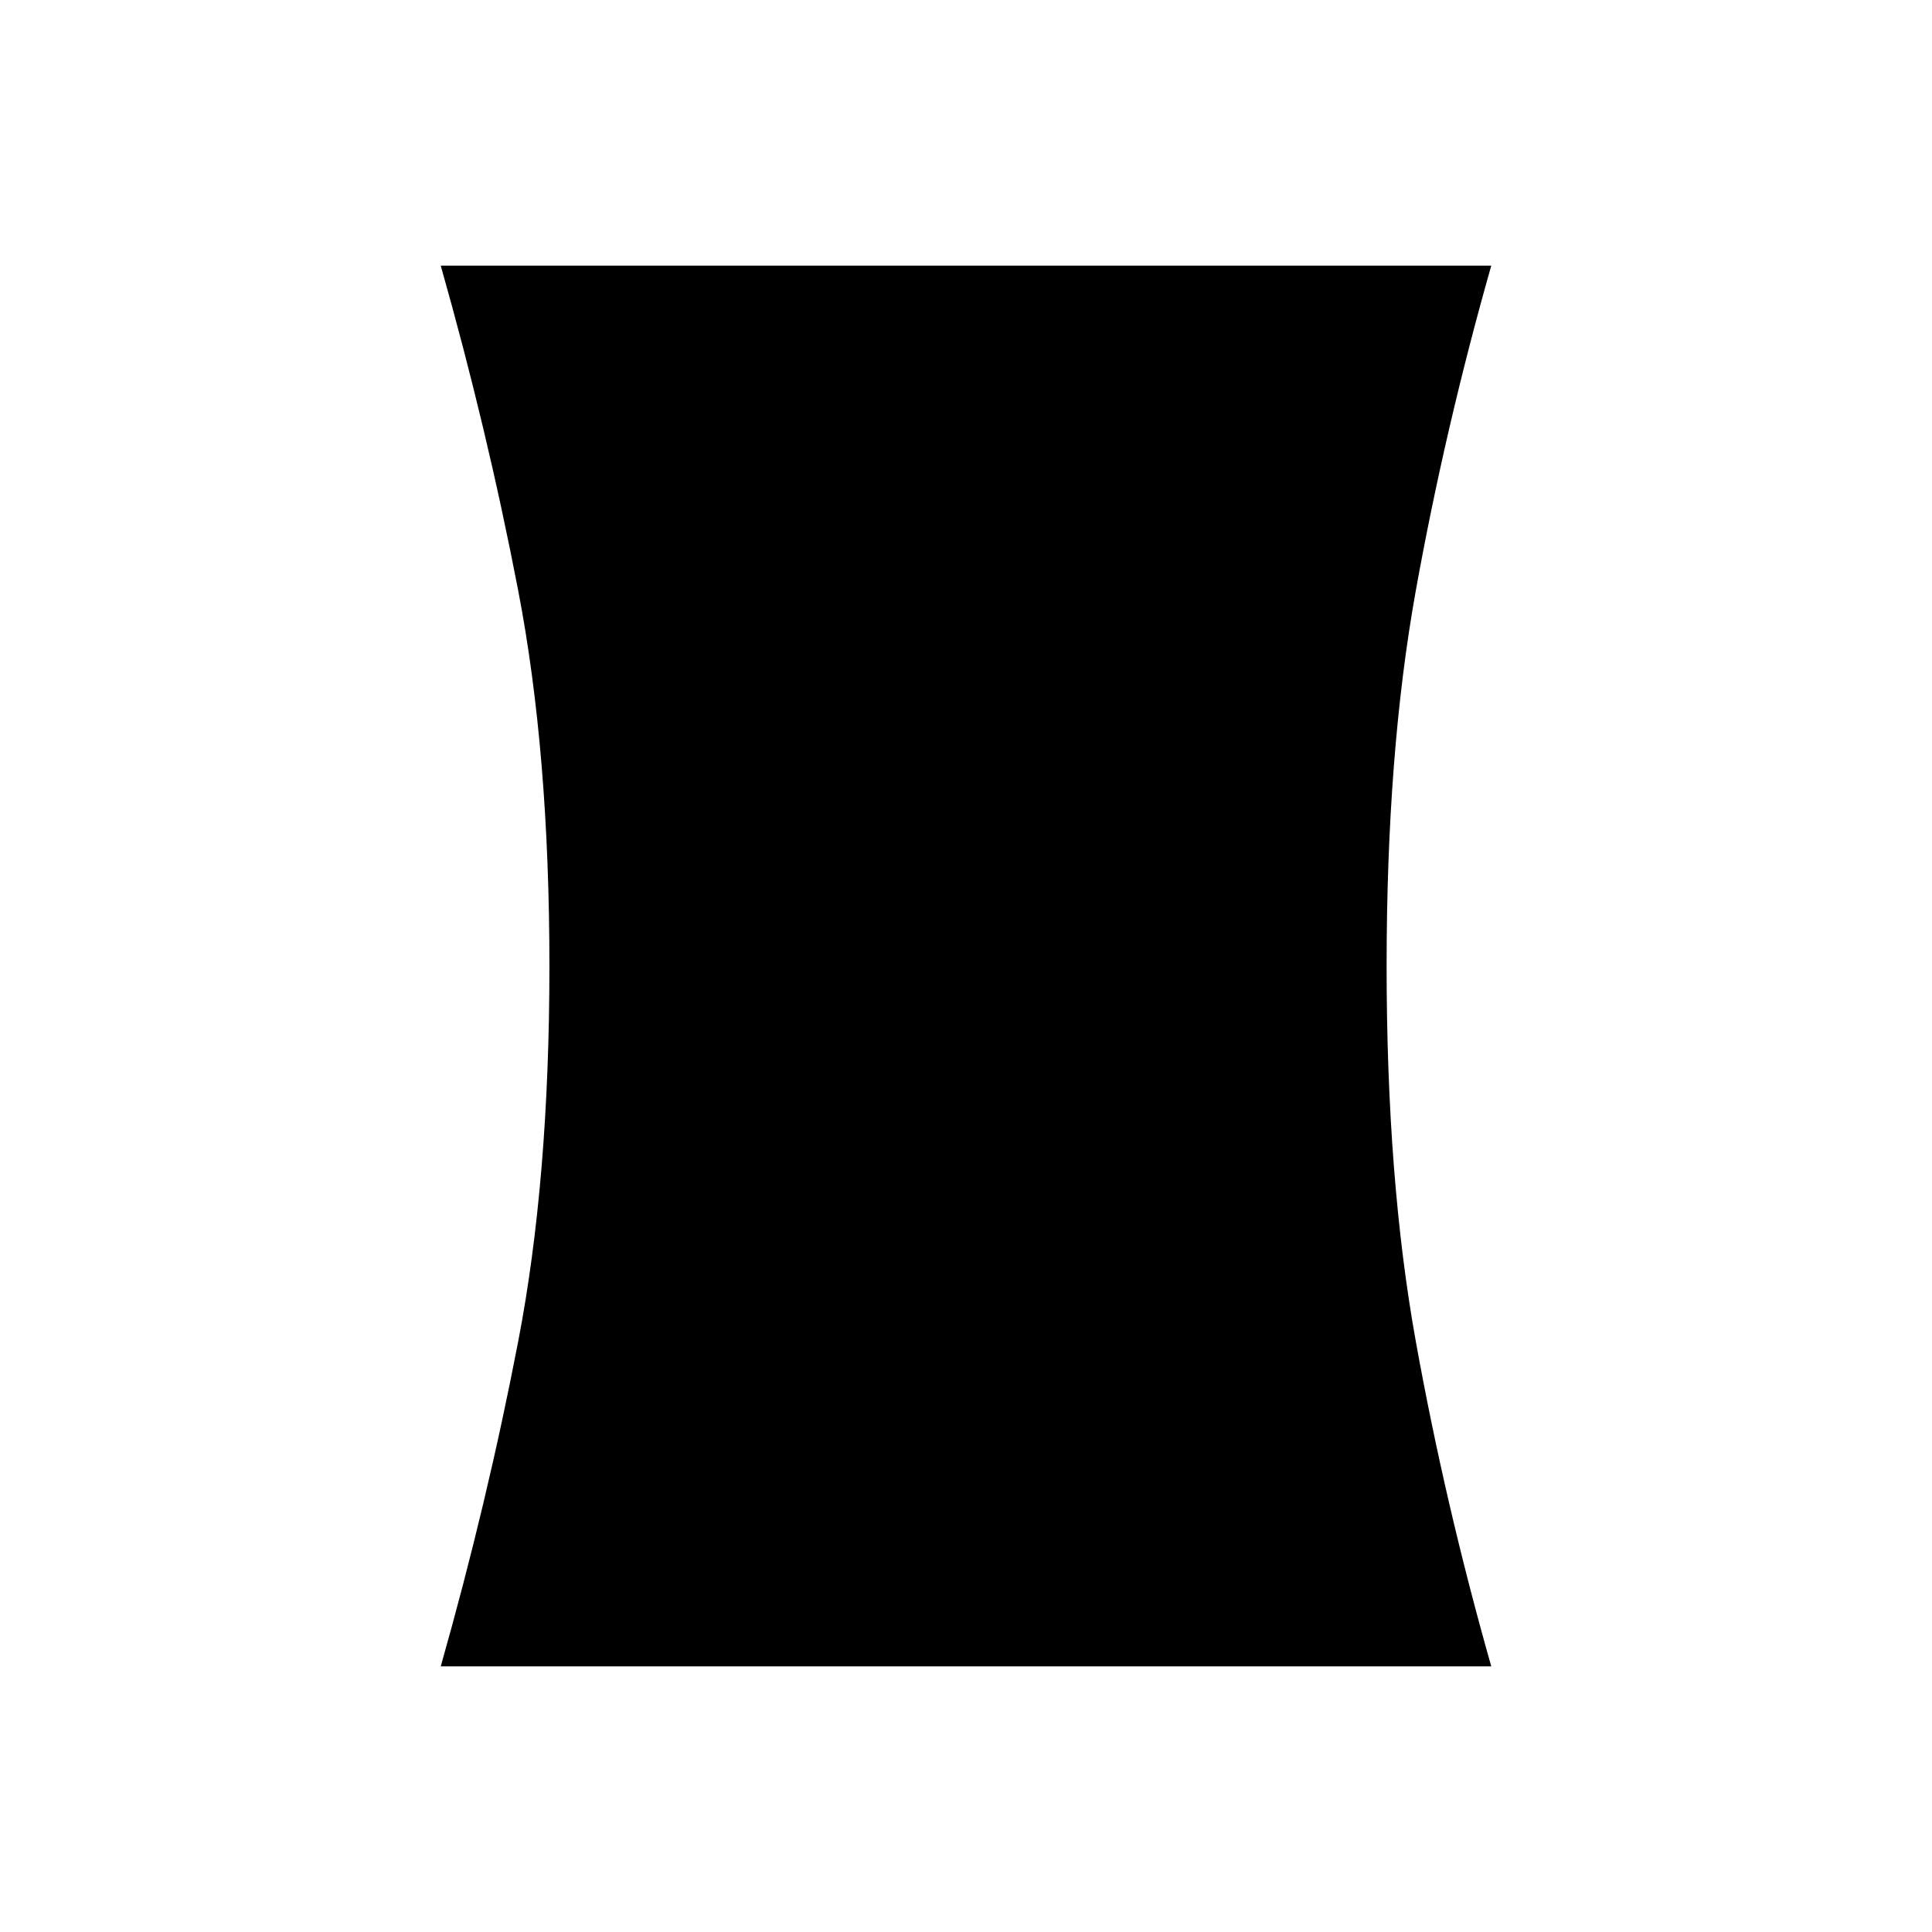 <svg xmlns="http://www.w3.org/2000/svg" height="24" viewBox="0 -960 960 960" width="24"><path d="M219-132q23-81 38.5-161.5T273-480q0-106-15.5-186.5T219-828h522q-23 81-37.5 161.5T689-480q0 106 14.5 186.5T741-132H219Z"/></svg>